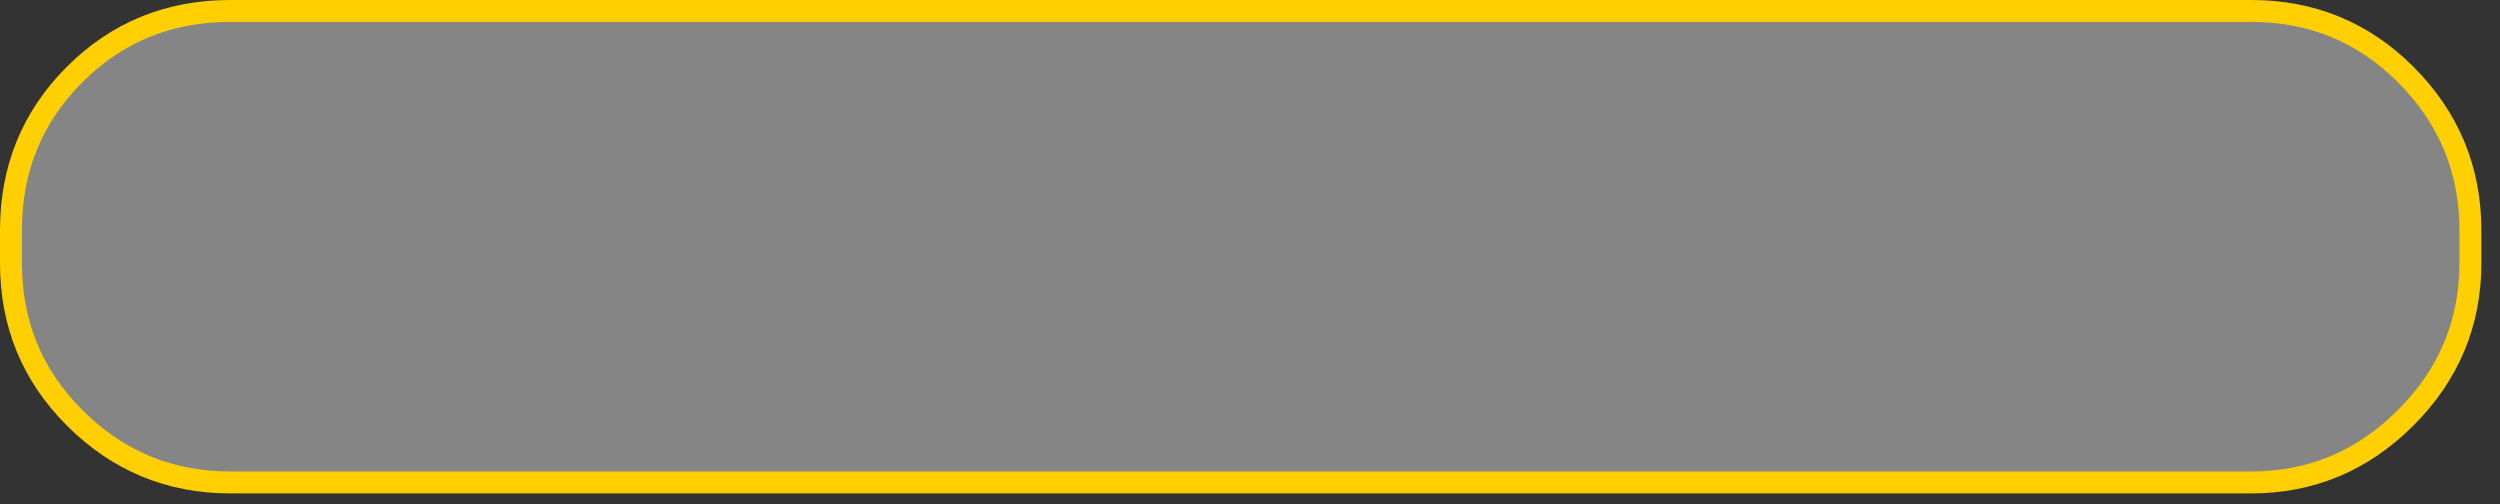 <?xml version="1.0" encoding="utf-8"?>
<svg version="1.1" id="Layer_1"
xmlns="http://www.w3.org/2000/svg"
xmlns:xlink="http://www.w3.org/1999/xlink"
xmlns:author="http://www.sothink.com"
width="114px" height="23px"
xml:space="preserve">
<rect width="100%" height="100%" fill="#333333" stroke="none"/>
<g id="0" transform="matrix(1, 0, 0, 1, 58, 11.25)">
<path style="fill:#FFFFFF;fill-opacity:0.4" d="M54.65,-0.75L54.65 0.75Q54.65 4.85 51.7 7.8Q48.75 10.75 44.65 10.75L-47.5 10.75Q-51.65 10.75 -54.6 7.8Q-57.5 4.9 -57.5 0.75L-57.5 -0.75Q-57.5 -4.95 -54.6 -7.85Q-51.7 -10.75 -47.5 -10.75L44.65 -10.75Q48.8 -10.75 51.7 -7.85Q54.65 -4.9 54.65 -0.75" />
<path style="fill:none;stroke-width:1;stroke-linecap:round;stroke-linejoin:round;stroke-miterlimit:3;stroke:#FFCF00;stroke-opacity:1" d="M51.7,-7.85Q48.8 -10.75 44.65 -10.75L-47.5 -10.75Q-51.7 -10.75 -54.6 -7.85Q-57.5 -4.95 -57.5 -0.75L-57.5 0.75Q-57.5 4.9 -54.6 7.8Q-51.65 10.75 -47.5 10.75L44.65 10.75Q48.75 10.75 51.7 7.8Q54.65 4.85 54.65 0.75L54.65 -0.75Q54.65 -4.9 51.7 -7.85z" />
</g>
</svg>
